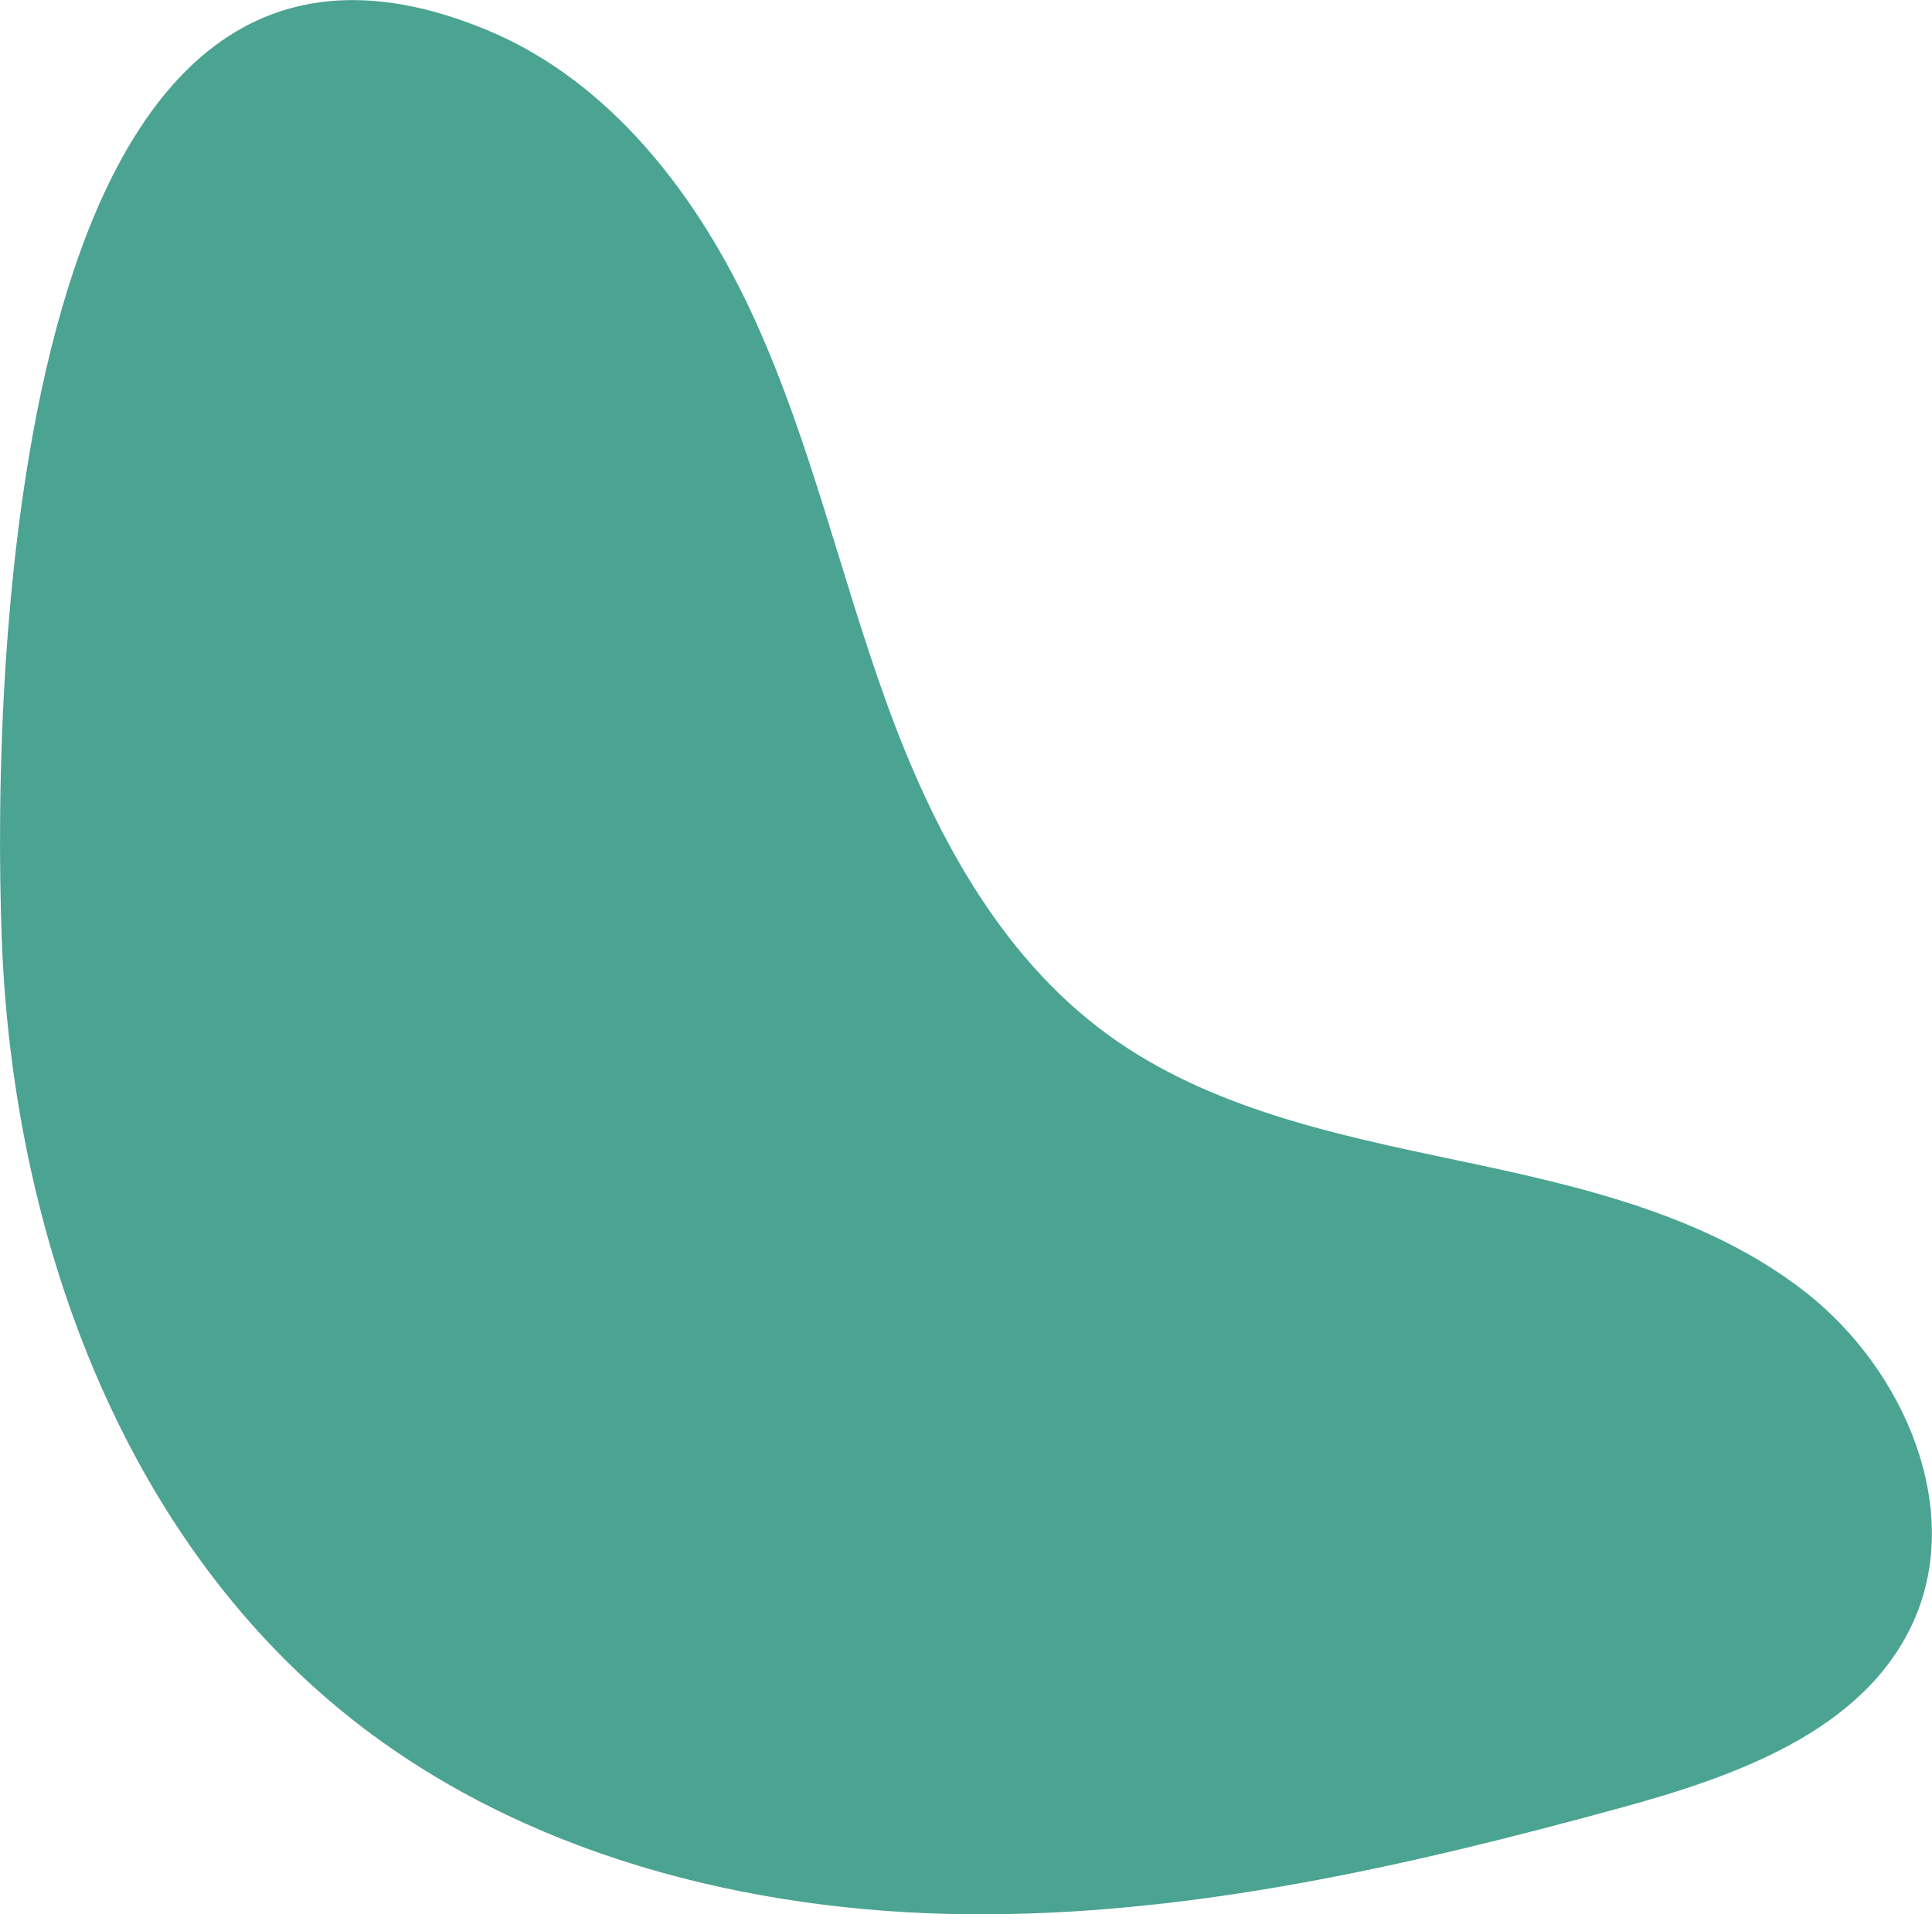 <?xml version="1.0" encoding="UTF-8"?>
<svg id="Layer_2" data-name="Layer 2" xmlns="http://www.w3.org/2000/svg" viewBox="0 0 166.55 165.03">
  <defs>
    <style>
      .cls-1 {
        fill: #4ba392;
        stroke-width: 0px;
      }
    </style>
  </defs>
  <g id="Layer_1-2" data-name="Layer 1">
    <path class="cls-1" d="M.15,80.93c.94,25.26,10.2,51.35,29.96,67.11,14.88,11.86,34.36,16.83,53.39,17,19.03.16,37.8-4.14,56.15-9.16,9.91-2.71,20.9-6.58,25.22-15.9,4.53-9.79-.7-21.88-9.18-28.54-8.48-6.66-19.41-9.16-29.97-11.38-10.55-2.22-21.49-4.5-30.21-10.85-9.41-6.85-15.12-17.67-19.08-28.61-3.96-10.94-6.53-22.4-11.34-32.99-4.81-10.59-12.38-20.58-23.13-25.03C.93-14.41-.72,57.43.15,80.93Z"/>
  </g>
</svg>